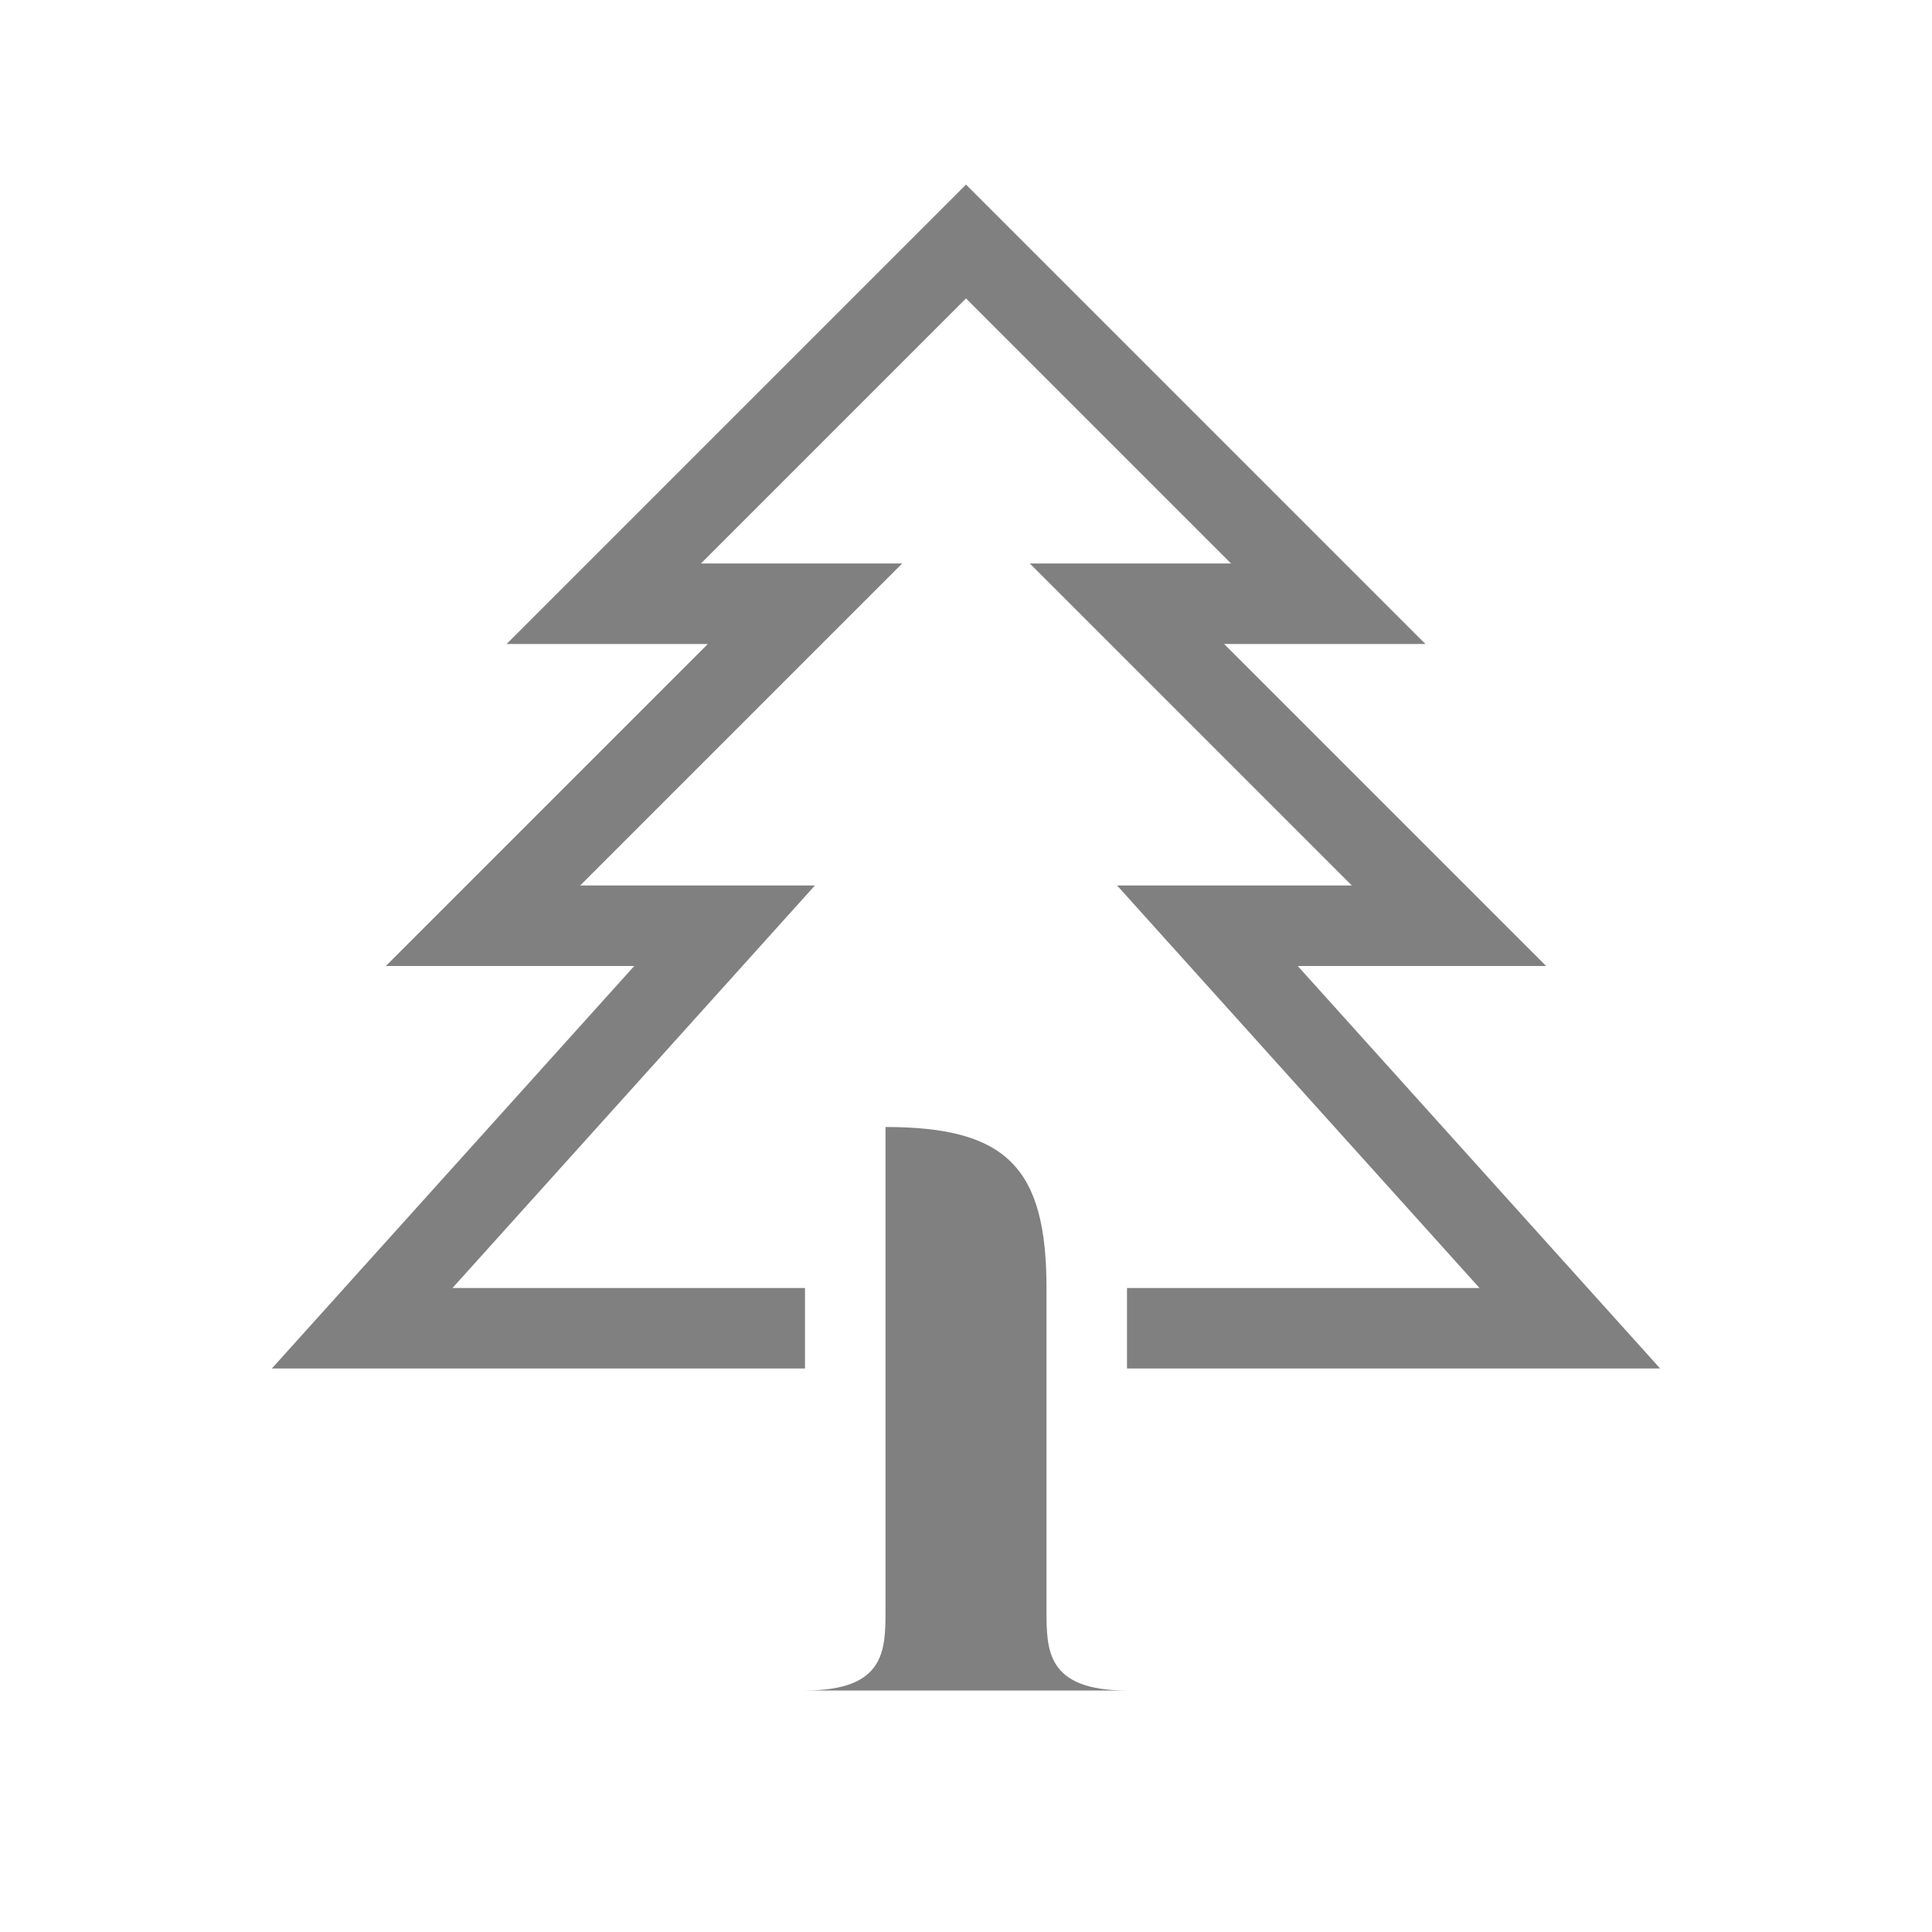 <?xml version="1.0" encoding="UTF-8" standalone="no"?>
<svg viewBox="0 1 24 24" height="24" width="24" version="1.1" id="svg4" sodipodi:docname="fir.svg" inkscape:version="1.1.2 (76b9e6a115, 2022-02-25)"
   xmlns:inkscape="http://www.inkscape.org/namespaces/inkscape"
   xmlns:sodipodi="http://sodipodi.sourceforge.net/DTD/sodipodi-0.dtd"
   xmlns="http://www.w3.org/2000/svg"
   xmlns:svg="http://www.w3.org/2000/svg">
   <defs id="defs8" />
   <sodipodi:namedview id="namedview6" pagecolor="#ffffff" bordercolor="#666666" borderopacity="1.0" inkscape:pageshadow="2" inkscape:pageopacity="0.0" inkscape:pagecheckerboard="0" showgrid="true" inkscape:snap-page="true" inkscape:zoom="22.627417" inkscape:cx="9.921592" inkscape:cy="11.866136" inkscape:window-width="1920" inkscape:window-height="1016" inkscape:window-x="0" inkscape:window-y="27" inkscape:window-maximized="1" inkscape:current-layer="svg4">
      <inkscape:grid type="xygrid" id="grid821" />
      <inkscape:grid type="xygrid" id="grid995" dotted="true" spacingx="0.5" spacingy="0.5" empspacing="10" />
   </sodipodi:namedview>
   <path id="rect714" style="fill:#808080;fill-rule:evenodd;stroke-width:0.5;stroke-linecap:square;stroke-linejoin:round" d="m 11,15 c 1.5,0 2,0.5 2,2 v 4 c 0,0.5 0,1 1,1 h -4 c 1,0 1,-0.5 1,-1 z" sodipodi:nodetypes="ccccccc" />
   <path style="color:#000000;fill:#808080;-inkscape-stroke:none" d="m 12,3.293 -5.707,5.707 h 2.5 l -4,4 h 3.086 l -4.502,5 h 6.623 v -1 h -4.379 l 4.502,-5 h -2.916 l 4,-4 h -2.5 l 3.293,-3.293 3.293,3.293 h -2.5 l 4,4 h -2.916 l 4.502,5 h -4.379 v 1 h 6.623 l -4.502,-5 h 3.086 l -4,-4 h 2.5 z" id="path386" />
</svg>
